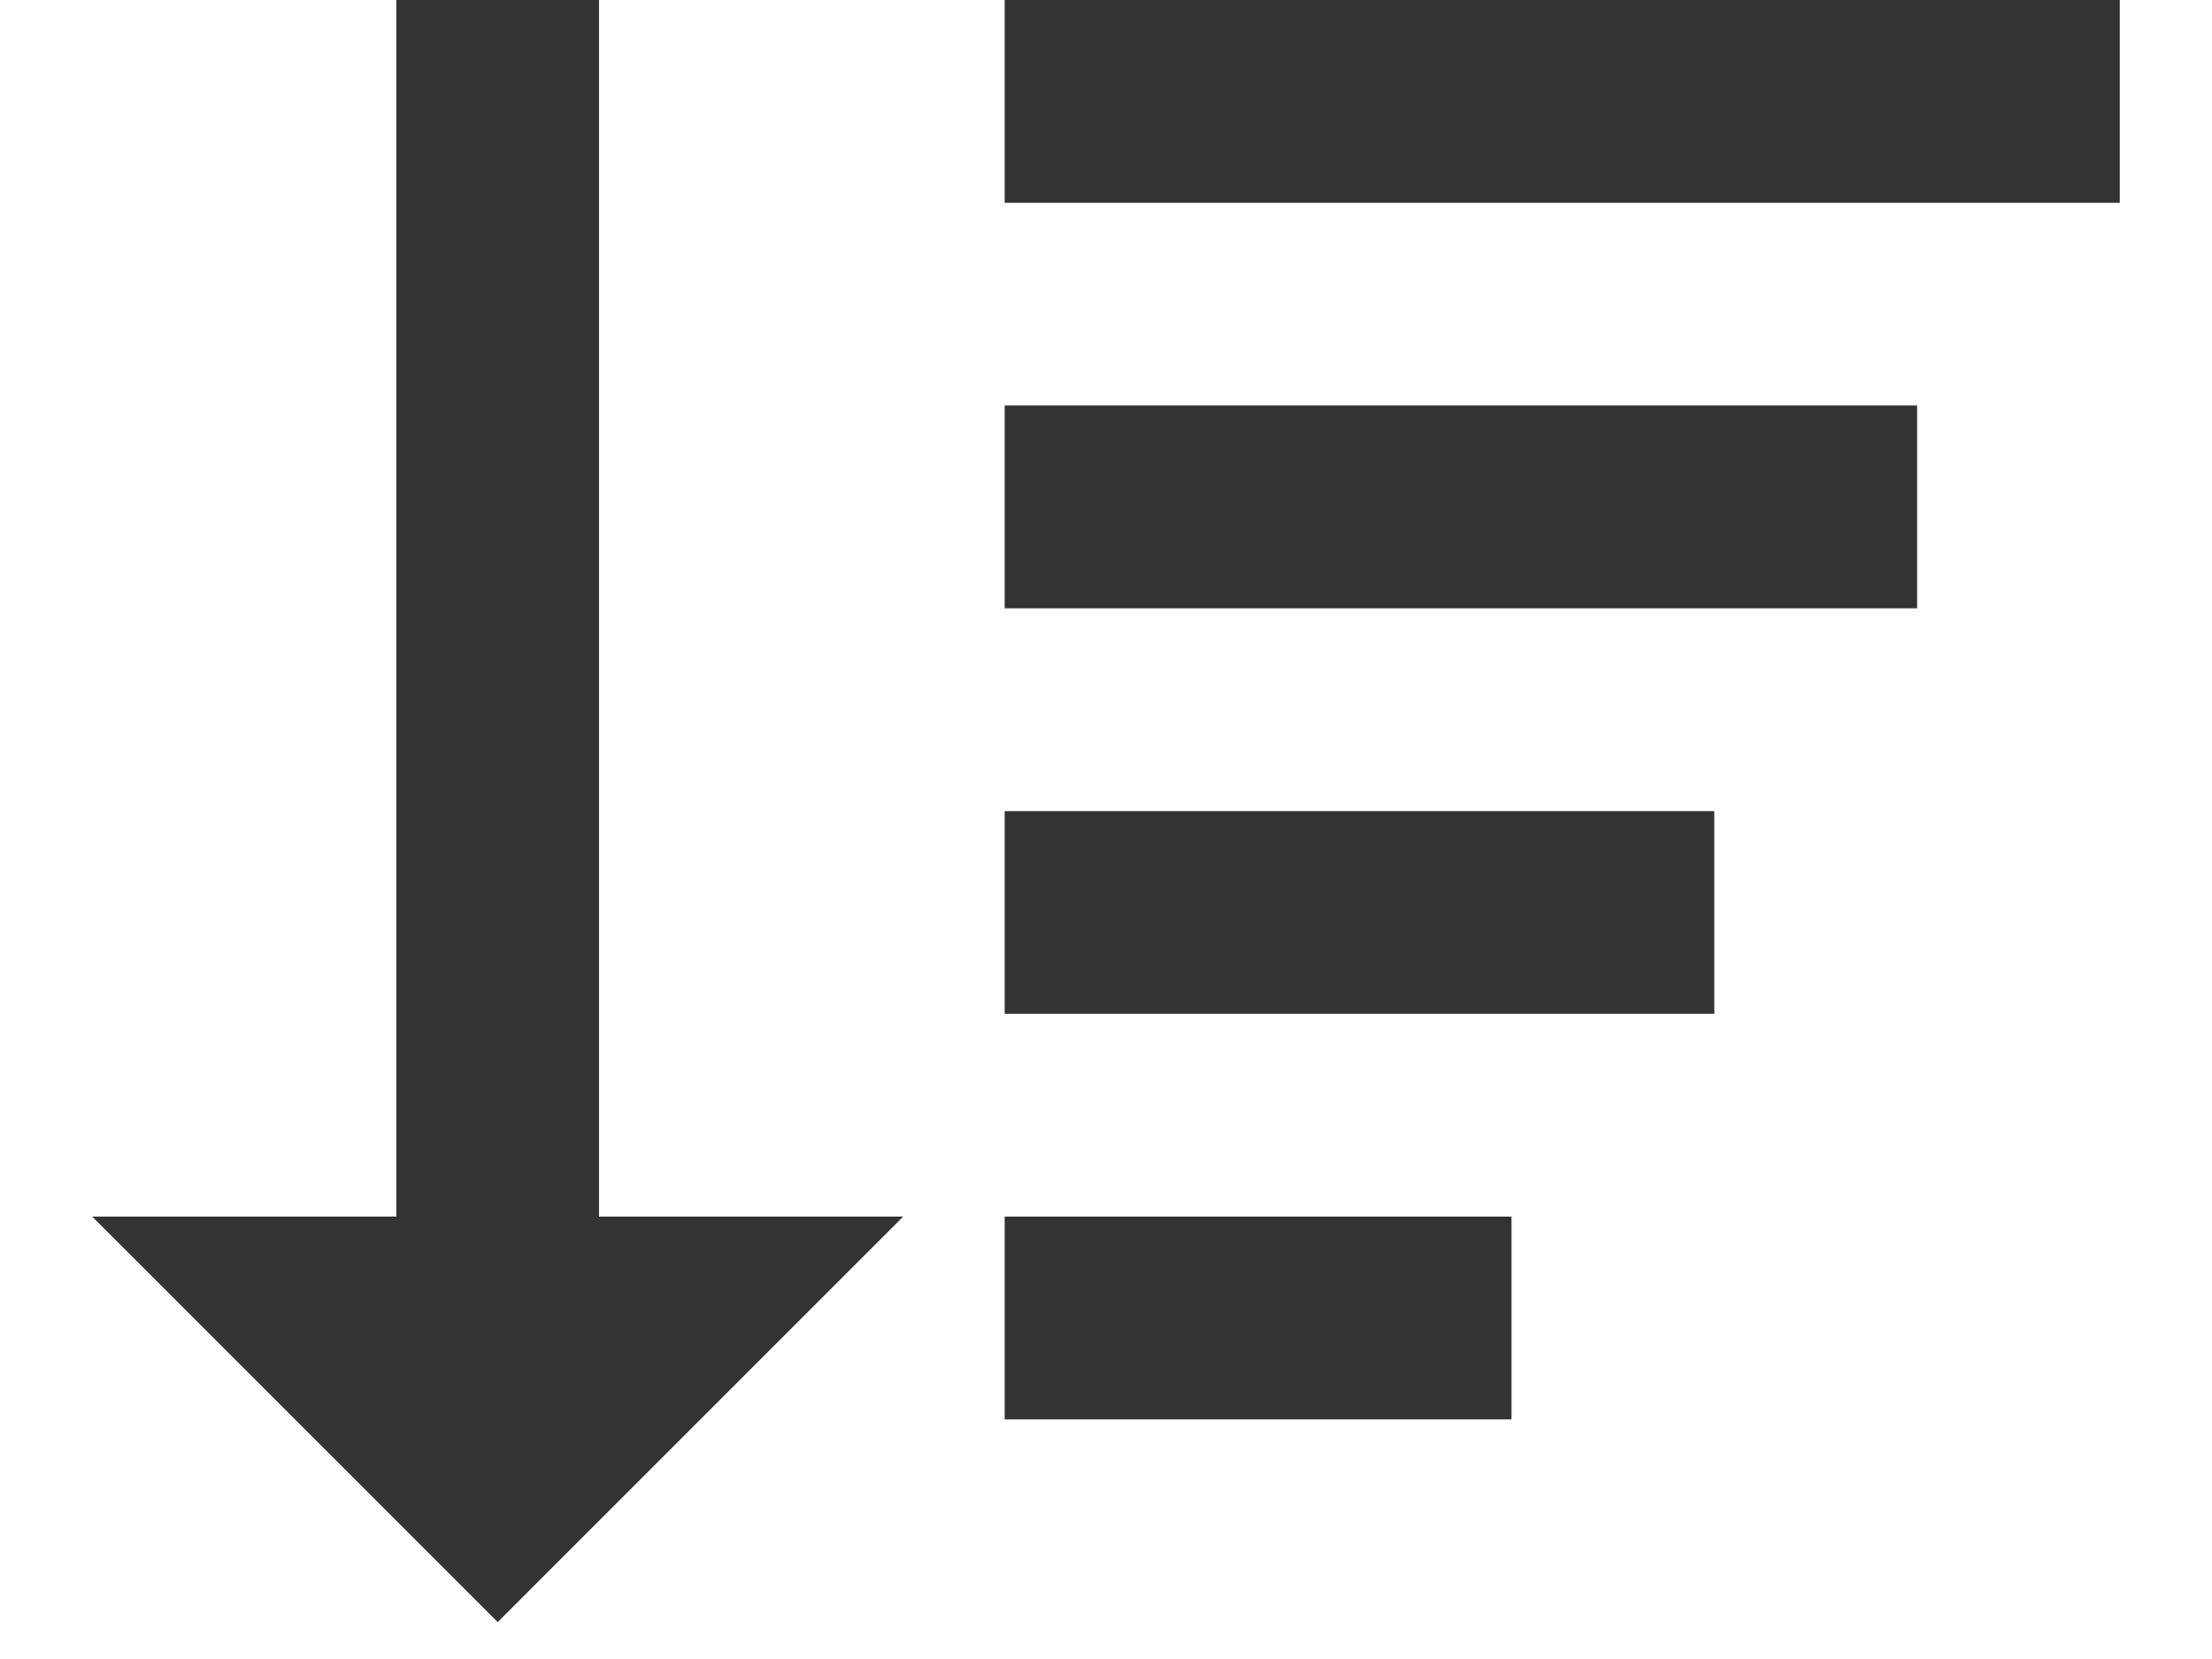<svg width="16" height="12" viewBox="0 0 16 12" fill="none" xmlns="http://www.w3.org/2000/svg">
<path d="M3.6 11.733L6.533 8.8H4.333V0H2.867V8.8H0.667L3.6 11.733ZM7.267 2.933H13.867V4.4H7.267V2.933ZM7.267 5.867H12.4V7.333H7.267V5.867ZM7.267 0H15.333V1.467H7.267V0ZM7.267 8.8H10.933V10.267H7.267V8.8Z" fill="#333333"/>
</svg>

